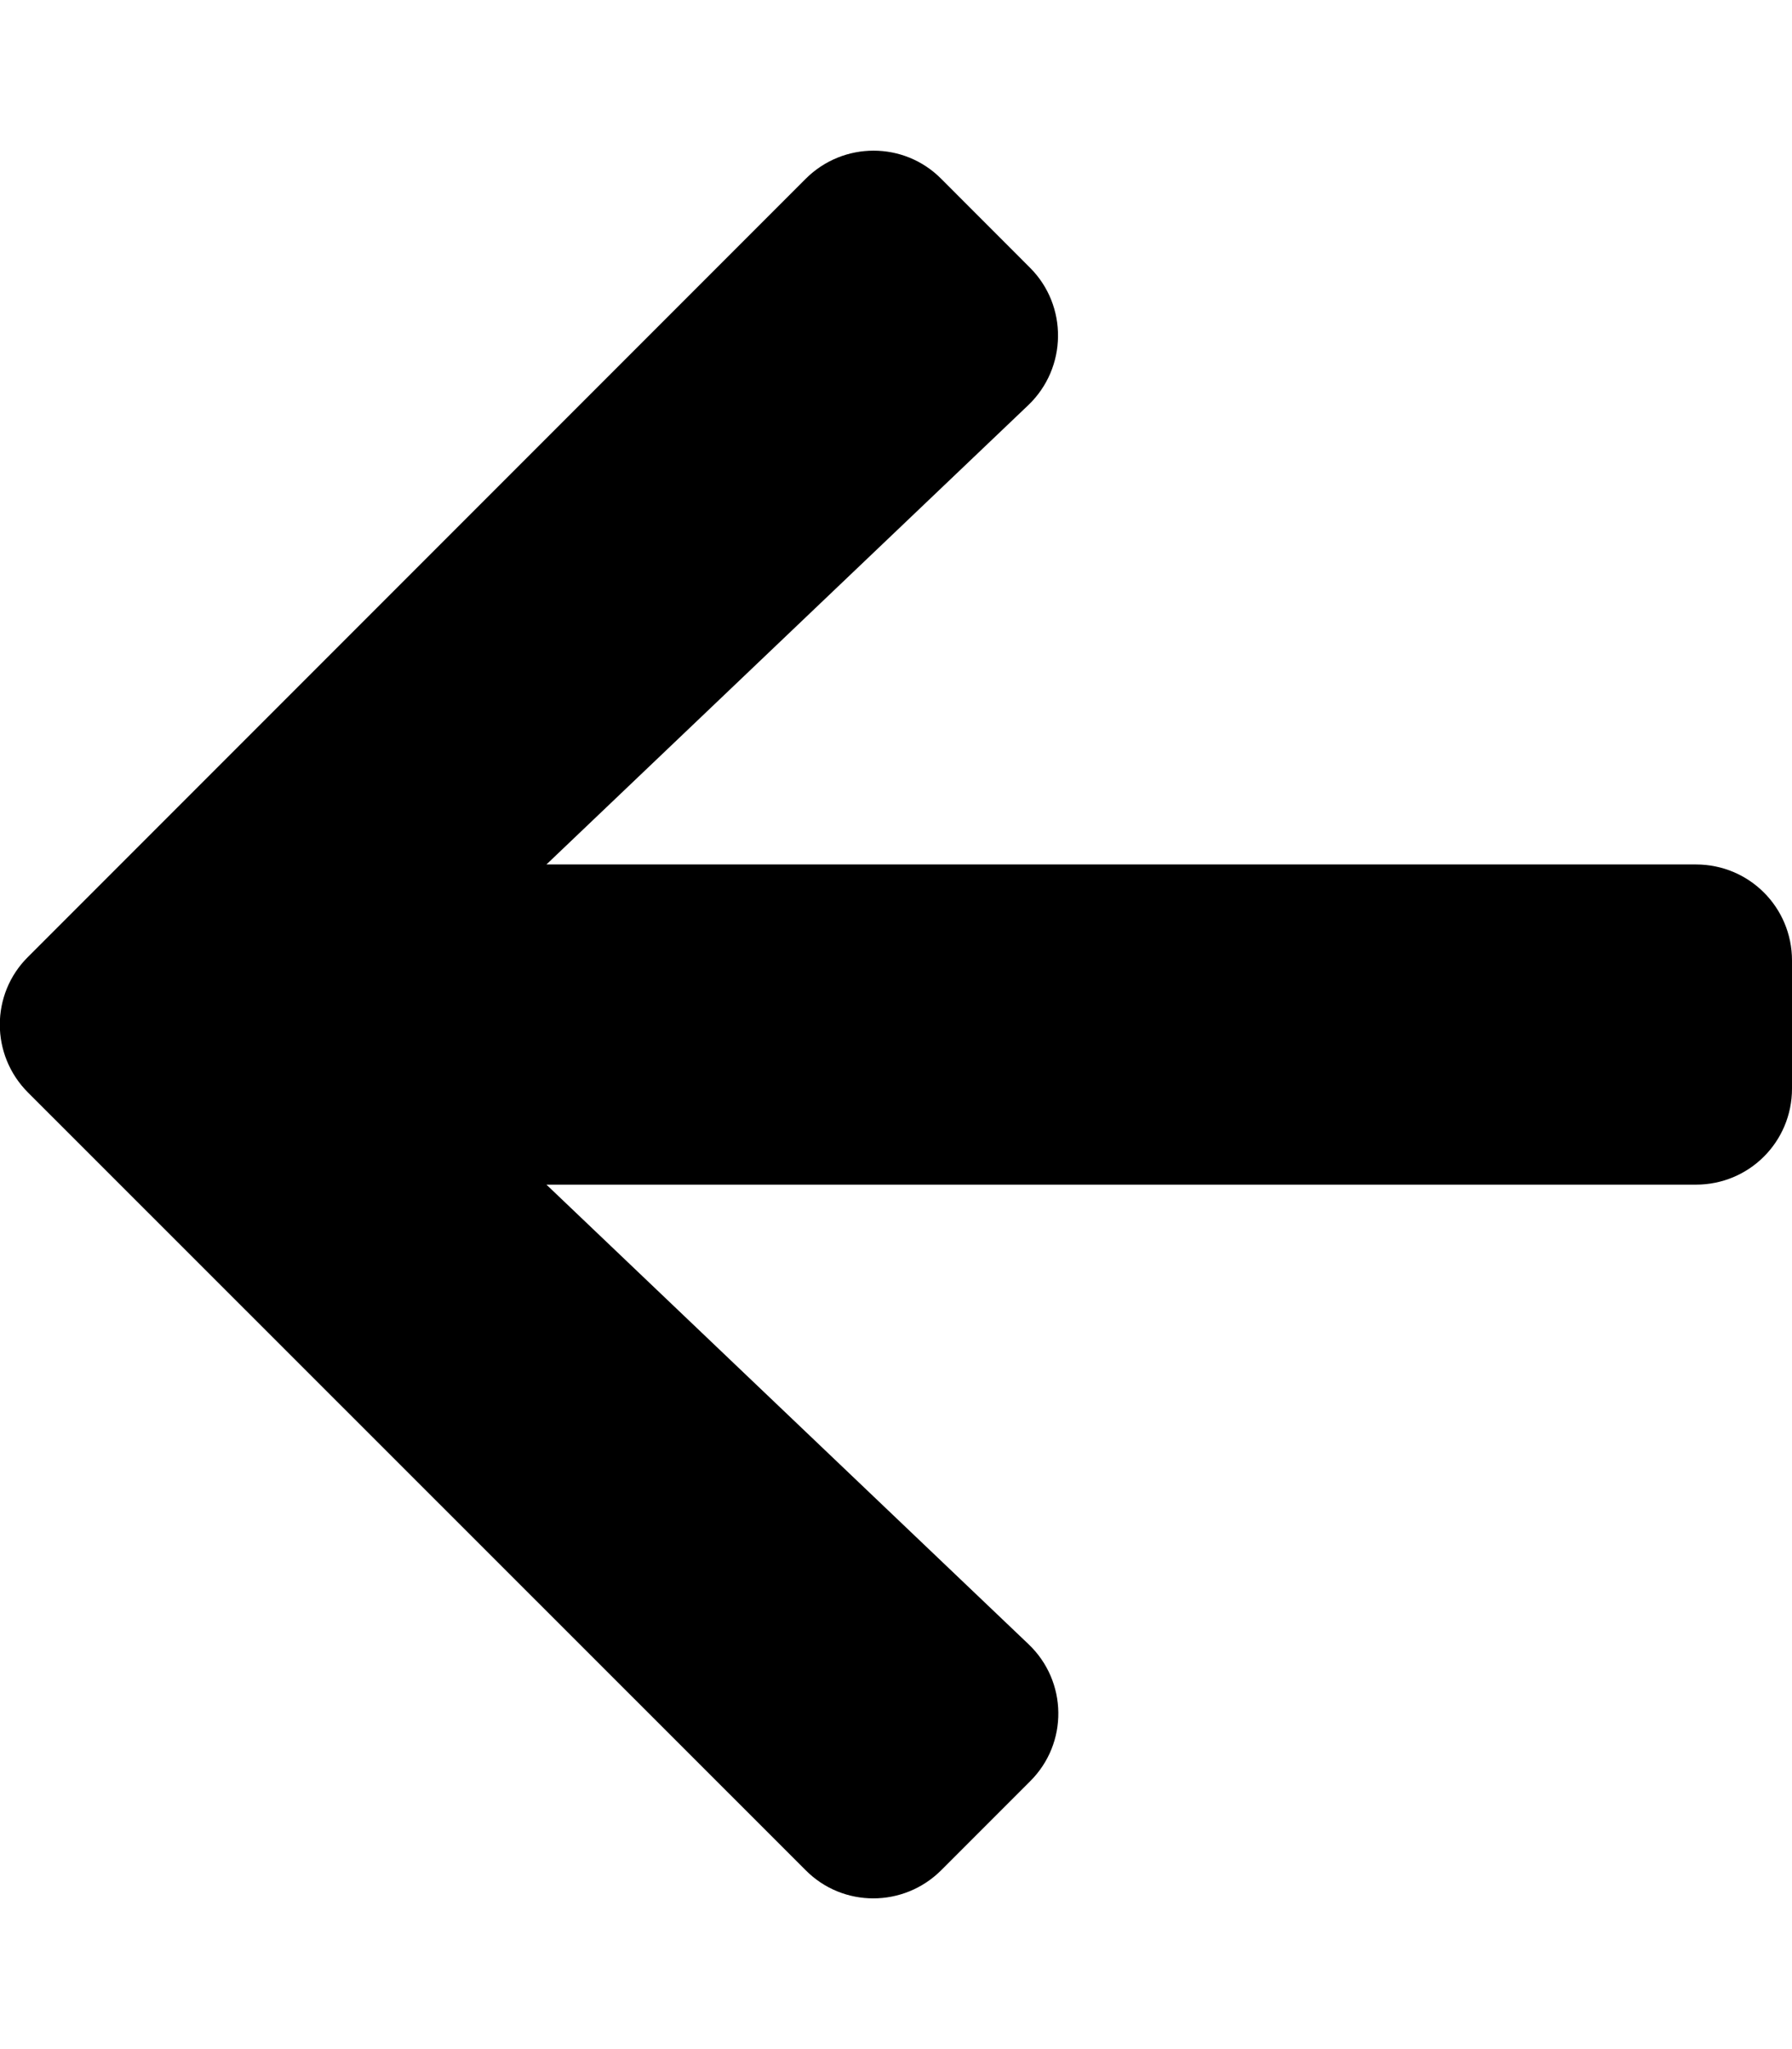 <!-- Generated by IcoMoon.io -->
<svg version="1.1" xmlns="http://www.w3.org/2000/svg" width="28" height="32" viewBox="0 0 28 32">
<title>arrow-left</title>
<path d="M16.094 27.819l-1.387 1.387c-0.588 0.587-1.537 0.587-2.119 0l-12.15-12.144c-0.588-0.587-0.588-1.537 0-2.119l12.15-12.15c0.588-0.587 1.537-0.587 2.119 0l1.387 1.388c0.594 0.594 0.581 1.563-0.025 2.144l-7.531 7.175h17.962c0.831 0 1.5 0.669 1.5 1.5v2c0 0.831-0.669 1.5-1.5 1.5h-17.962l7.531 7.175c0.613 0.581 0.625 1.55 0.025 2.144z"></path>
</svg>

